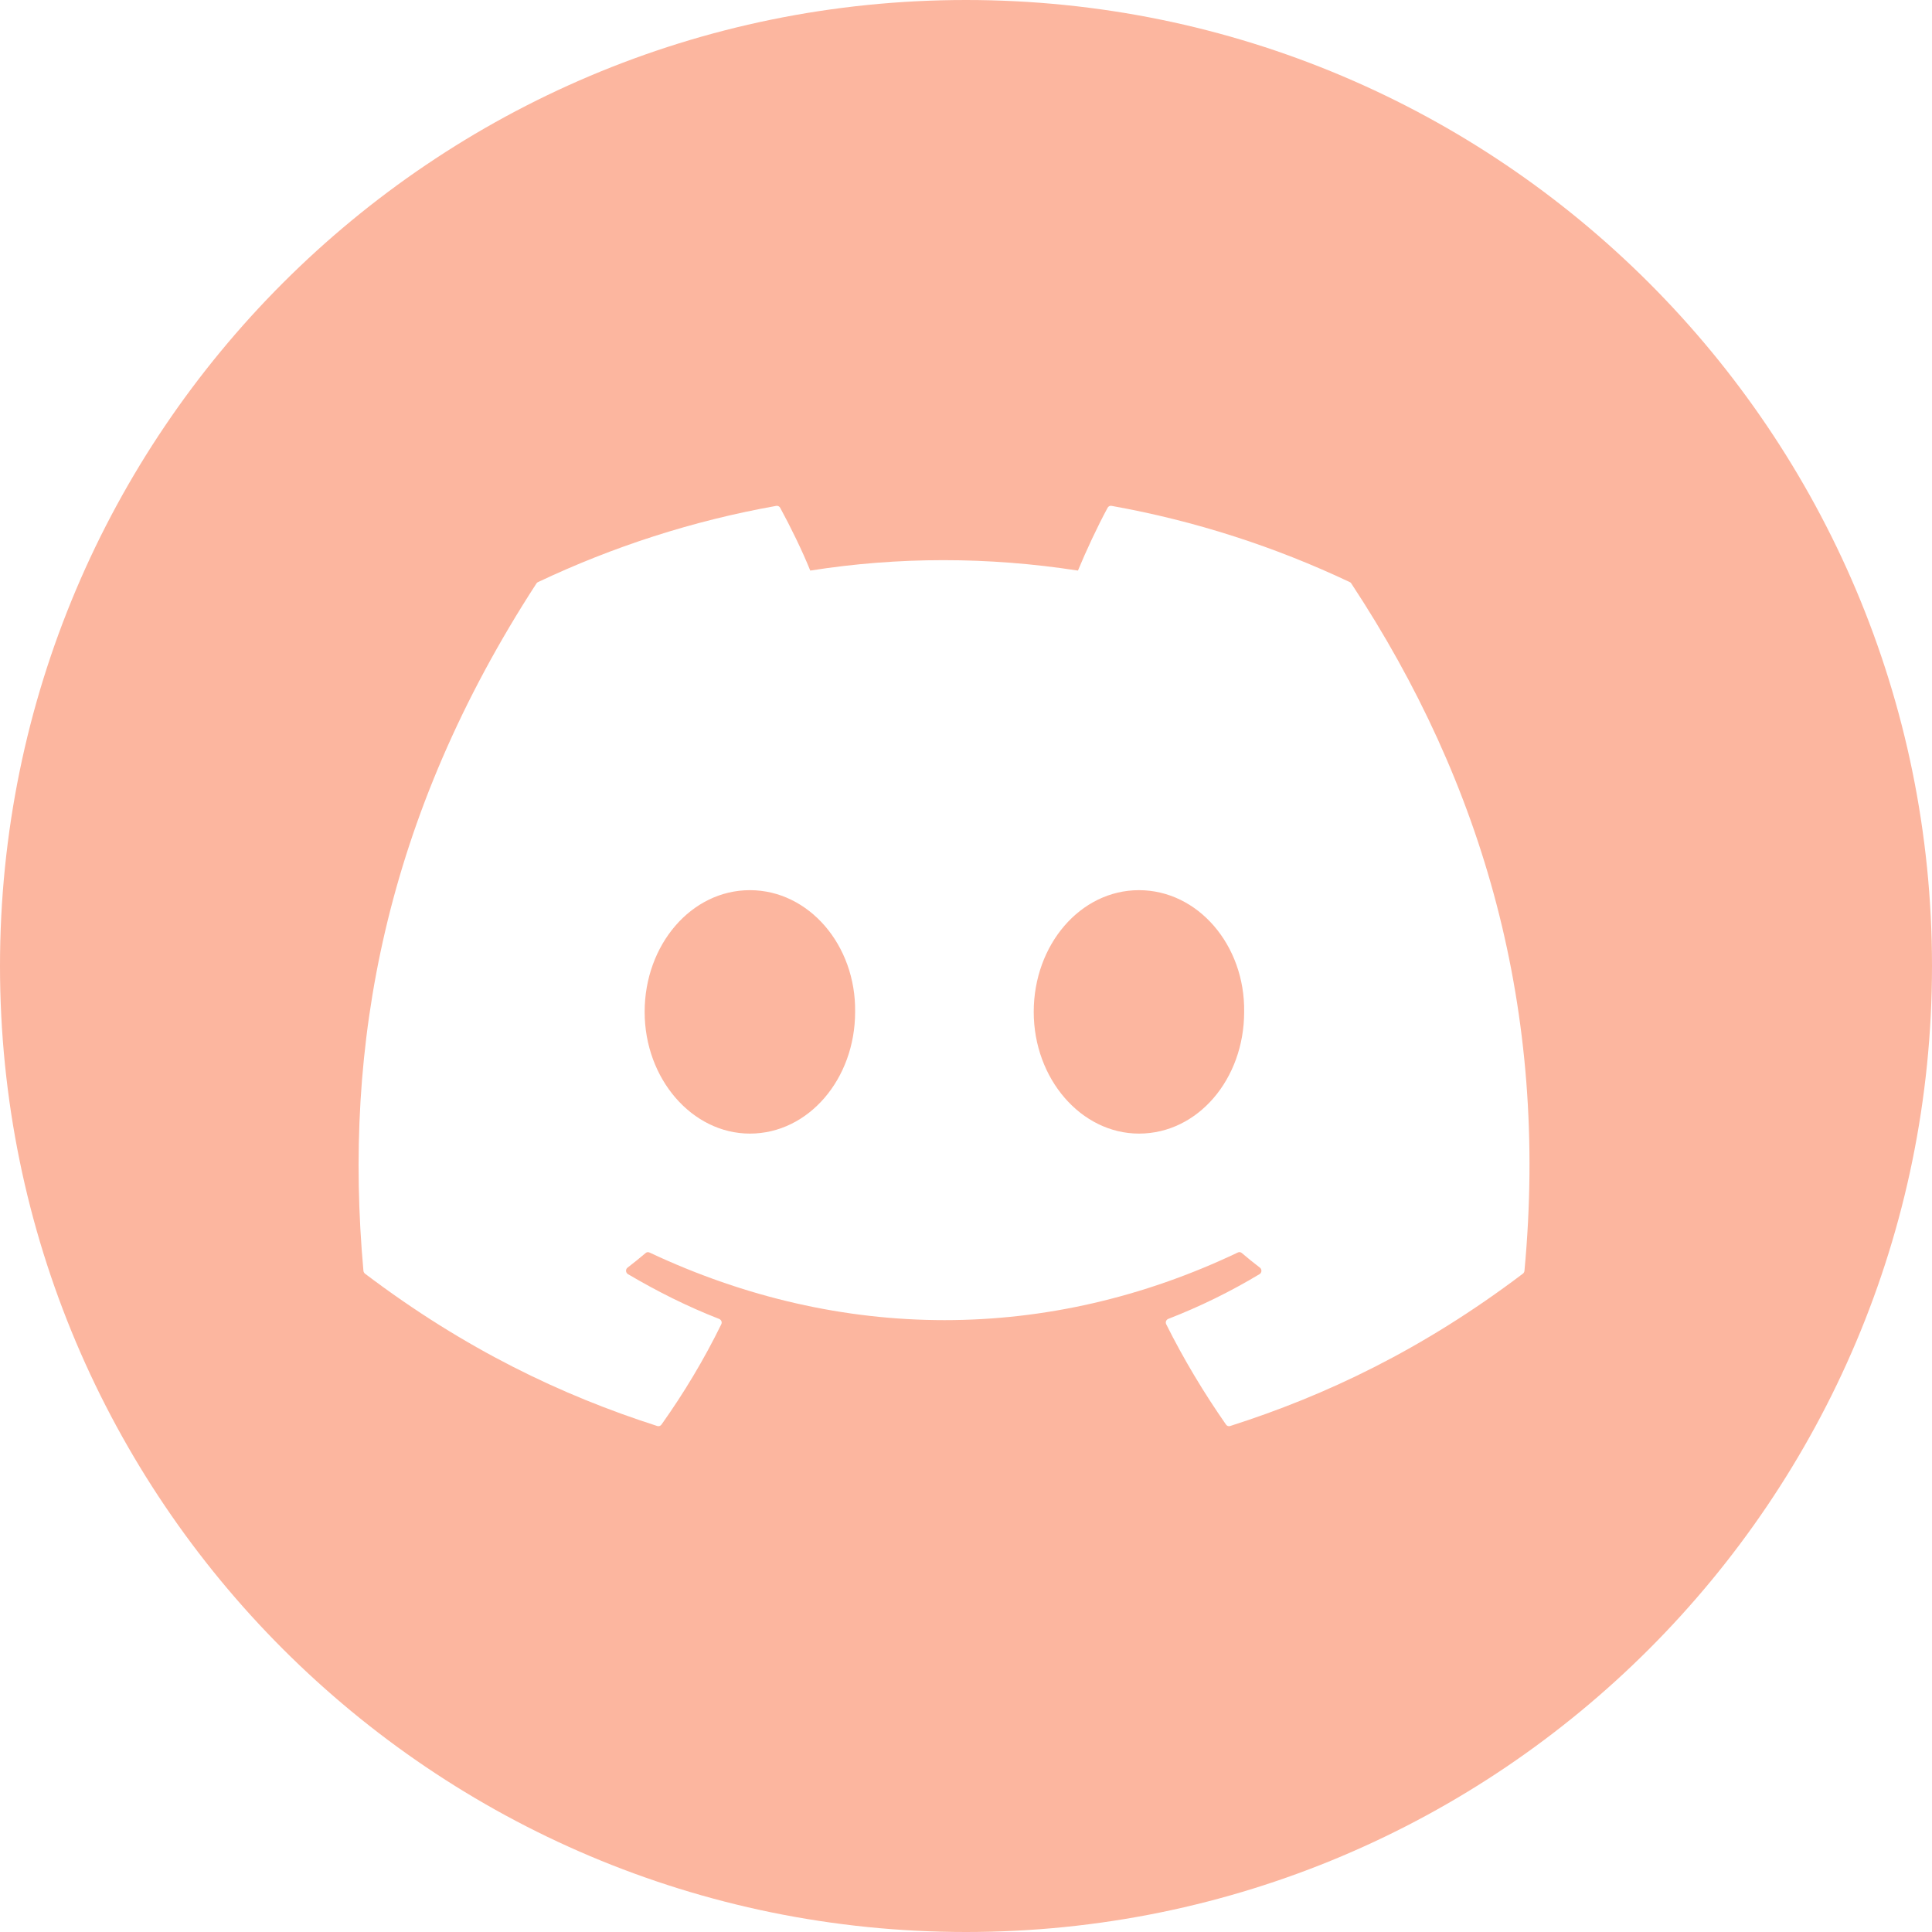 <svg width="36" height="36" viewBox="0 0 36 36" fill="none" xmlns="http://www.w3.org/2000/svg">
<path fill-rule="evenodd" clip-rule="evenodd" d="M18 36C27.941 36 36 27.941 36 18C36 8.059 27.941 0 18 0C8.059 0 0 8.059 0 18C0 27.941 8.059 36 18 36ZM20.711 9.426C22.27 9.704 23.761 10.189 25.152 10.847C25.164 10.852 25.174 10.861 25.18 10.873C27.644 14.611 28.861 18.827 28.406 23.68C28.404 23.701 28.394 23.719 28.378 23.732C26.512 25.145 24.704 26.003 22.921 26.572C22.893 26.581 22.862 26.57 22.845 26.545C22.433 25.954 22.058 25.331 21.731 24.676C21.712 24.638 21.729 24.592 21.768 24.576C22.362 24.345 22.927 24.068 23.471 23.741C23.514 23.715 23.516 23.651 23.477 23.621C23.361 23.533 23.247 23.44 23.138 23.347C23.117 23.33 23.09 23.326 23.066 23.338C19.538 25.019 15.672 25.019 12.101 23.338C12.078 23.327 12.051 23.331 12.031 23.348C11.922 23.441 11.807 23.533 11.693 23.621C11.653 23.651 11.657 23.715 11.7 23.741C12.243 24.062 12.808 24.345 13.402 24.577C13.44 24.593 13.459 24.638 13.44 24.676C13.119 25.332 12.745 25.955 12.325 26.546C12.307 26.57 12.277 26.581 12.248 26.572C10.474 26.003 8.667 25.145 6.8 23.732C6.785 23.719 6.774 23.7 6.772 23.679C6.392 19.481 7.167 15.23 9.995 10.873C10.002 10.861 10.012 10.852 10.024 10.847C11.416 10.188 12.907 9.703 14.466 9.426C14.494 9.422 14.522 9.435 14.537 9.461C14.729 9.813 14.95 10.264 15.098 10.632C16.741 10.373 18.41 10.373 20.086 10.632C20.235 10.272 20.448 9.813 20.639 9.461C20.654 9.434 20.682 9.421 20.711 9.426ZM12.012 18.855C12.012 20.105 12.898 21.123 13.973 21.123C15.065 21.123 15.934 20.105 15.934 18.855C15.951 17.614 15.073 16.587 13.973 16.587C12.88 16.587 12.012 17.605 12.012 18.855ZM19.262 18.855C19.262 20.105 20.148 21.123 21.223 21.123C22.323 21.123 23.183 20.105 23.183 18.855C23.201 17.614 22.323 16.587 21.223 16.587C20.13 16.587 19.262 17.605 19.262 18.855Z" fill="#FCB69F"/>
</svg>
